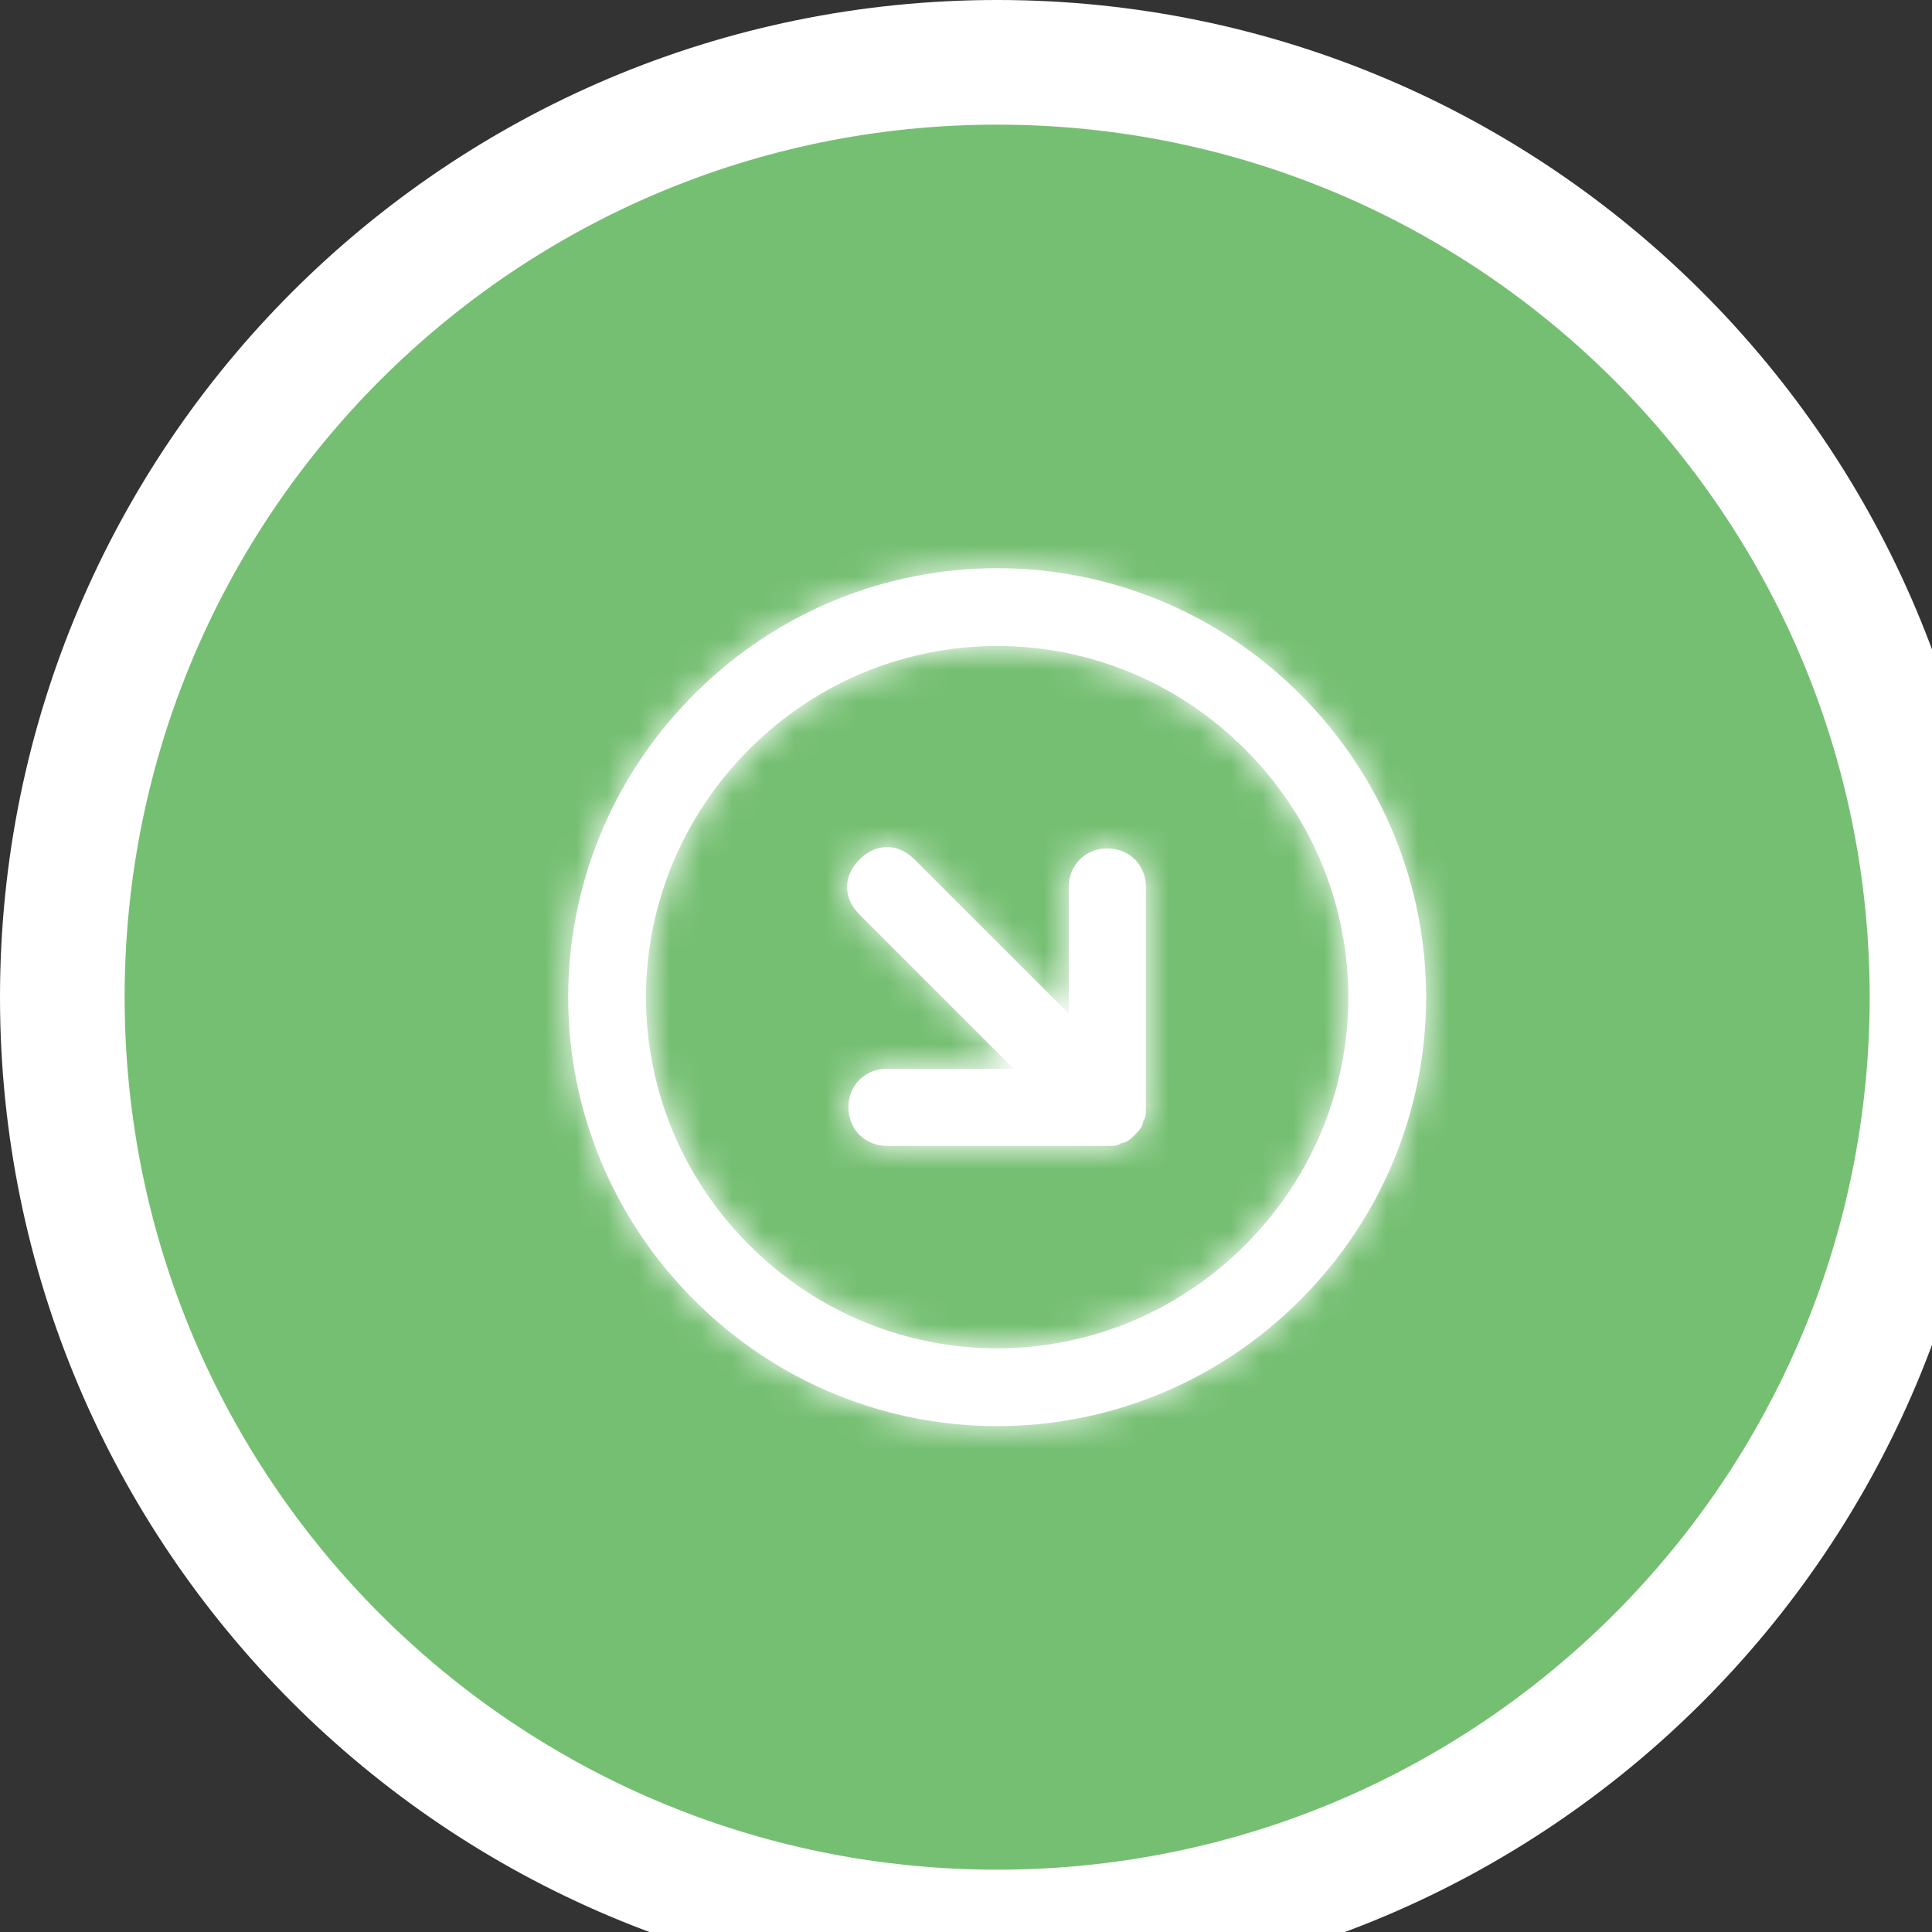 <svg width="62" height="62" viewBox="0 0 62 62" fill="none" xmlns="http://www.w3.org/2000/svg">
<rect x="0" y="0" width="62" height="62" fill="#333333" stroke="none"/>
<path fill-rule="evenodd" clip-rule="evenodd" d="M32 62C48.569 62 62 48.569 62 32C62 15.431 48.569 2 32 2C15.431 2 2 15.431 2 32C2 48.569 15.431 62 32 62Z" fill="#75BF72" stroke="white" stroke-width="4"/>
<path fill-rule="evenodd" clip-rule="evenodd" d="M22.277 41.723C16.886 36.331 16.886 27.669 22.277 22.277C27.669 16.886 36.331 16.886 41.723 22.277C47.114 27.669 47.114 36.331 41.723 41.723C36.331 47.114 27.669 47.114 22.277 41.723ZM28.464 36.773C27.757 36.773 27.227 36.243 27.227 35.535C27.227 34.828 27.757 34.298 28.464 34.298L32.53 34.298L27.581 29.348C27.05 28.818 27.05 28.111 27.581 27.581C28.111 27.05 28.818 27.05 29.348 27.581L34.298 32.53V28.465C34.298 27.757 34.828 27.227 35.535 27.227C36.243 27.227 36.773 27.757 36.773 28.465V35.535C36.773 35.712 36.773 35.889 36.685 35.977C36.685 36.154 36.508 36.331 36.419 36.419C36.331 36.508 36.154 36.685 35.977 36.685C35.889 36.773 35.712 36.773 35.535 36.773L28.464 36.773ZM39.955 39.955C35.535 44.374 28.464 44.374 24.045 39.955C19.626 35.535 19.626 28.465 24.045 24.045C28.464 19.626 35.535 19.626 39.955 24.045C44.374 28.465 44.374 35.535 39.955 39.955Z" fill="white"/>
<mask id="mask0" mask-type="alpha" maskUnits="userSpaceOnUse" x="18" y="18" width="28" height="28">
<path fill-rule="evenodd" clip-rule="evenodd" d="M22.277 41.723C16.886 36.331 16.886 27.669 22.277 22.277C27.669 16.886 36.331 16.886 41.723 22.277C47.114 27.669 47.114 36.331 41.723 41.723C36.331 47.114 27.669 47.114 22.277 41.723ZM28.464 36.773C27.757 36.773 27.227 36.243 27.227 35.535C27.227 34.828 27.757 34.298 28.464 34.298L32.53 34.298L27.581 29.348C27.05 28.818 27.05 28.111 27.581 27.581C28.111 27.05 28.818 27.05 29.348 27.581L34.298 32.53V28.465C34.298 27.757 34.828 27.227 35.535 27.227C36.243 27.227 36.773 27.757 36.773 28.465V35.535C36.773 35.712 36.773 35.889 36.685 35.977C36.685 36.154 36.508 36.331 36.419 36.419C36.331 36.508 36.154 36.685 35.977 36.685C35.889 36.773 35.712 36.773 35.535 36.773L28.464 36.773ZM39.955 39.955C35.535 44.374 28.464 44.374 24.045 39.955C19.626 35.535 19.626 28.465 24.045 24.045C28.464 19.626 35.535 19.626 39.955 24.045C44.374 28.465 44.374 35.535 39.955 39.955Z" fill="white"/>
</mask>
<g mask="url(#mask0)">
<rect x="47" y="47" width="30" height="30" transform="rotate(-180 47 47)" fill="white"/>
</g>
</svg>
